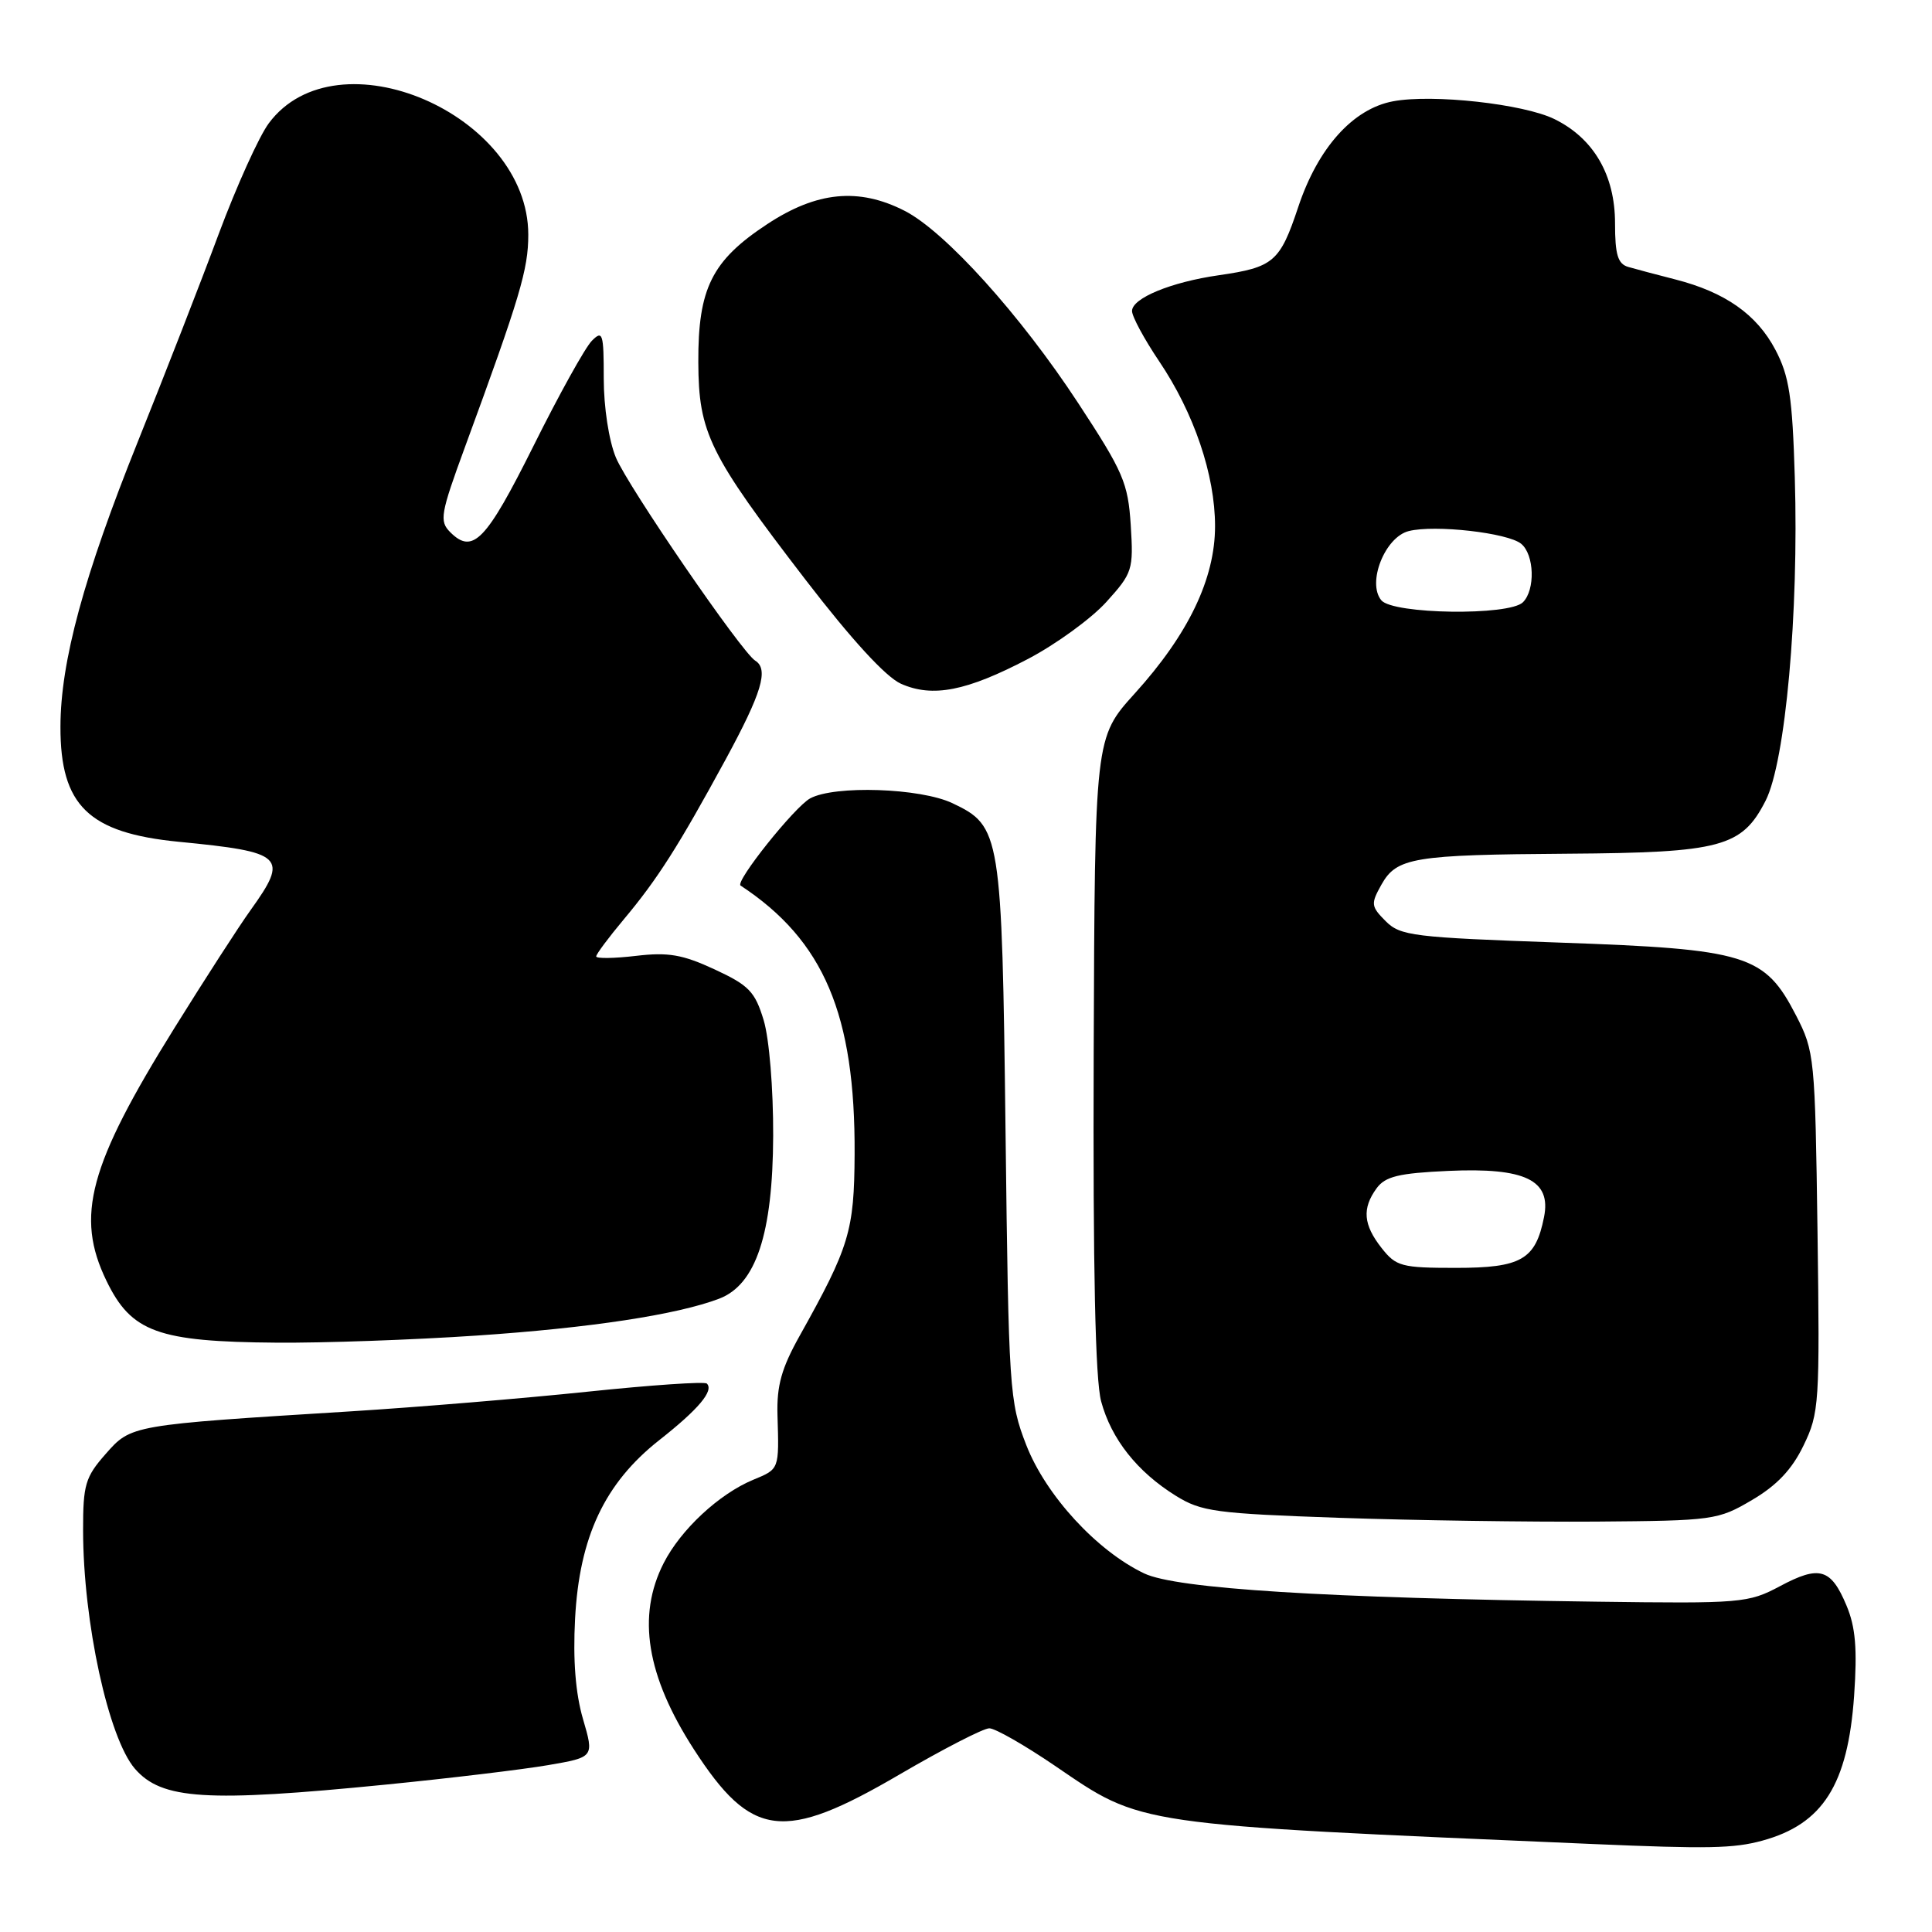 <?xml version="1.0" encoding="UTF-8" standalone="no"?>
<!DOCTYPE svg PUBLIC "-//W3C//DTD SVG 1.1//EN" "http://www.w3.org/Graphics/SVG/1.1/DTD/svg11.dtd" >
<svg xmlns="http://www.w3.org/2000/svg" xmlns:xlink="http://www.w3.org/1999/xlink" version="1.1" viewBox="0 0 256 256">
 <g >
 <path fill="currentColor"
d=" M 233.50 243.90 C 241.54 241.71 244.85 236.49 245.68 224.70 C 246.11 218.46 245.87 215.60 244.67 212.74 C 242.61 207.82 241.09 207.38 235.85 210.18 C 231.66 212.41 230.77 212.49 211.50 212.23 C 175.56 211.75 155.90 210.52 151.62 208.49 C 145.35 205.51 138.58 198.15 135.98 191.46 C 133.75 185.72 133.65 184.21 133.24 150.00 C 132.76 110.37 132.61 109.47 126.21 106.43 C 121.96 104.41 110.59 104.03 107.35 105.79 C 105.28 106.92 97.37 116.83 98.13 117.34 C 109.17 124.61 113.34 134.44 113.24 152.95 C 113.19 163.11 112.55 165.22 105.96 177.00 C 103.56 181.29 102.91 183.60 103.02 187.50 C 103.24 194.76 103.28 194.64 99.80 196.08 C 95.28 197.96 90.21 202.67 87.94 207.12 C 84.37 214.12 85.66 222.06 91.94 231.79 C 99.58 243.61 103.81 244.12 119.19 235.13 C 124.96 231.76 130.32 229.00 131.09 229.01 C 131.87 229.01 135.78 231.25 139.79 233.98 C 151.47 241.94 149.86 241.71 211.00 244.34 C 226.35 245.00 229.72 244.93 233.50 243.90 Z  M 51.11 236.47 C 59.57 235.63 69.25 234.47 72.62 233.89 C 78.73 232.84 78.73 232.84 77.25 227.78 C 76.26 224.39 75.91 219.99 76.20 214.50 C 76.77 203.64 80.12 196.53 87.35 190.83 C 92.56 186.73 94.62 184.28 93.66 183.33 C 93.37 183.04 86.24 183.53 77.82 184.41 C 69.39 185.29 55.30 186.46 46.50 187.01 C 17.30 188.82 17.38 188.81 13.99 192.67 C 11.30 195.72 11.00 196.75 11.01 202.78 C 11.02 214.94 14.37 230.32 17.88 234.37 C 21.43 238.46 27.32 238.83 51.11 236.47 Z  M 232.15 198.76 C 235.44 196.83 237.45 194.71 238.98 191.53 C 241.06 187.24 241.14 185.99 240.83 163.24 C 240.51 140.10 240.43 139.30 237.99 134.56 C 233.83 126.49 231.50 125.77 206.69 124.90 C 187.24 124.21 185.56 124.01 183.61 122.06 C 181.66 120.10 181.62 119.77 183.04 117.23 C 185.07 113.62 187.25 113.26 207.78 113.12 C 228.07 112.98 230.82 112.24 233.95 106.10 C 236.58 100.94 238.36 81.25 237.82 63.25 C 237.50 52.55 237.08 49.83 235.25 46.35 C 232.78 41.66 228.59 38.72 222.00 37.03 C 219.53 36.40 216.71 35.65 215.75 35.37 C 214.37 34.97 214.00 33.75 214.00 29.58 C 214.00 23.20 211.17 18.33 205.97 15.78 C 201.88 13.77 189.83 12.44 184.60 13.42 C 179.27 14.41 174.63 19.59 172.02 27.44 C 169.60 34.70 168.77 35.42 161.50 36.47 C 155.16 37.38 150.00 39.51 150.00 41.21 C 150.00 41.94 151.61 44.92 153.58 47.85 C 158.22 54.73 161.00 62.93 161.00 69.72 C 161.00 76.68 157.47 84.04 150.36 91.89 C 145.07 97.74 145.07 97.74 144.92 139.62 C 144.82 168.32 145.13 182.82 145.91 185.70 C 147.26 190.69 150.69 195.02 155.79 198.19 C 159.18 200.30 161.04 200.55 177.50 201.12 C 187.40 201.46 202.70 201.68 211.50 201.62 C 227.03 201.50 227.64 201.42 232.15 198.76 Z  M 63.17 176.97 C 78.18 175.96 89.71 174.21 95.30 172.08 C 100.17 170.22 102.40 163.49 102.45 150.50 C 102.47 144.23 101.93 137.64 101.19 135.18 C 100.04 131.39 99.24 130.56 94.69 128.45 C 90.44 126.48 88.55 126.15 84.25 126.66 C 81.36 127.00 79.00 127.03 79.00 126.73 C 79.00 126.43 80.64 124.23 82.64 121.84 C 87.13 116.48 89.88 112.16 96.13 100.67 C 100.94 91.81 101.89 88.67 100.07 87.54 C 98.27 86.43 83.20 64.46 81.61 60.63 C 80.68 58.40 80.00 53.95 80.00 50.16 C 80.00 44.17 79.86 43.71 78.43 45.15 C 77.56 46.01 74.07 52.29 70.68 59.11 C 64.40 71.69 62.65 73.51 59.65 70.51 C 58.20 69.05 58.36 68.09 61.62 59.21 C 68.92 39.32 70.00 35.70 70.00 31.10 C 70.00 15.10 44.64 4.21 35.62 16.33 C 34.32 18.07 31.34 24.68 28.98 31.00 C 26.63 37.33 21.81 49.69 18.28 58.48 C 11.10 76.35 8.02 87.69 8.01 96.30 C 7.99 106.74 11.73 110.37 23.68 111.54 C 37.66 112.90 38.29 113.50 33.20 120.60 C 31.66 122.74 27.13 129.76 23.13 136.19 C 11.76 154.46 9.96 161.15 14.10 169.70 C 17.40 176.52 20.89 177.79 36.67 177.91 C 42.81 177.96 54.74 177.54 63.17 176.97 Z  M 136.24 87.30 C 139.95 85.35 144.61 81.96 146.60 79.76 C 150.07 75.92 150.20 75.50 149.83 69.59 C 149.47 63.98 148.85 62.54 142.87 53.42 C 135.21 41.73 125.22 30.66 119.86 27.93 C 113.78 24.83 108.23 25.37 101.66 29.70 C 94.32 34.53 92.49 38.21 92.53 48.00 C 92.57 57.38 93.95 60.18 106.76 76.85 C 112.84 84.76 117.37 89.70 119.38 90.60 C 123.57 92.46 128.06 91.59 136.24 87.30 Z  M 183.07 165.37 C 180.64 162.28 180.46 160.12 182.41 157.45 C 183.56 155.88 185.34 155.45 191.92 155.15 C 202.11 154.69 205.58 156.37 204.59 161.28 C 203.47 166.91 201.58 168.00 192.92 168.00 C 185.71 168.00 184.99 167.81 183.07 165.37 Z  M 183.03 79.54 C 181.11 77.22 183.51 71.16 186.67 70.37 C 190.11 69.50 199.82 70.60 201.57 72.06 C 203.31 73.50 203.45 78.15 201.80 79.80 C 199.98 81.62 184.58 81.40 183.03 79.54 Z "/>
</g>
</svg>